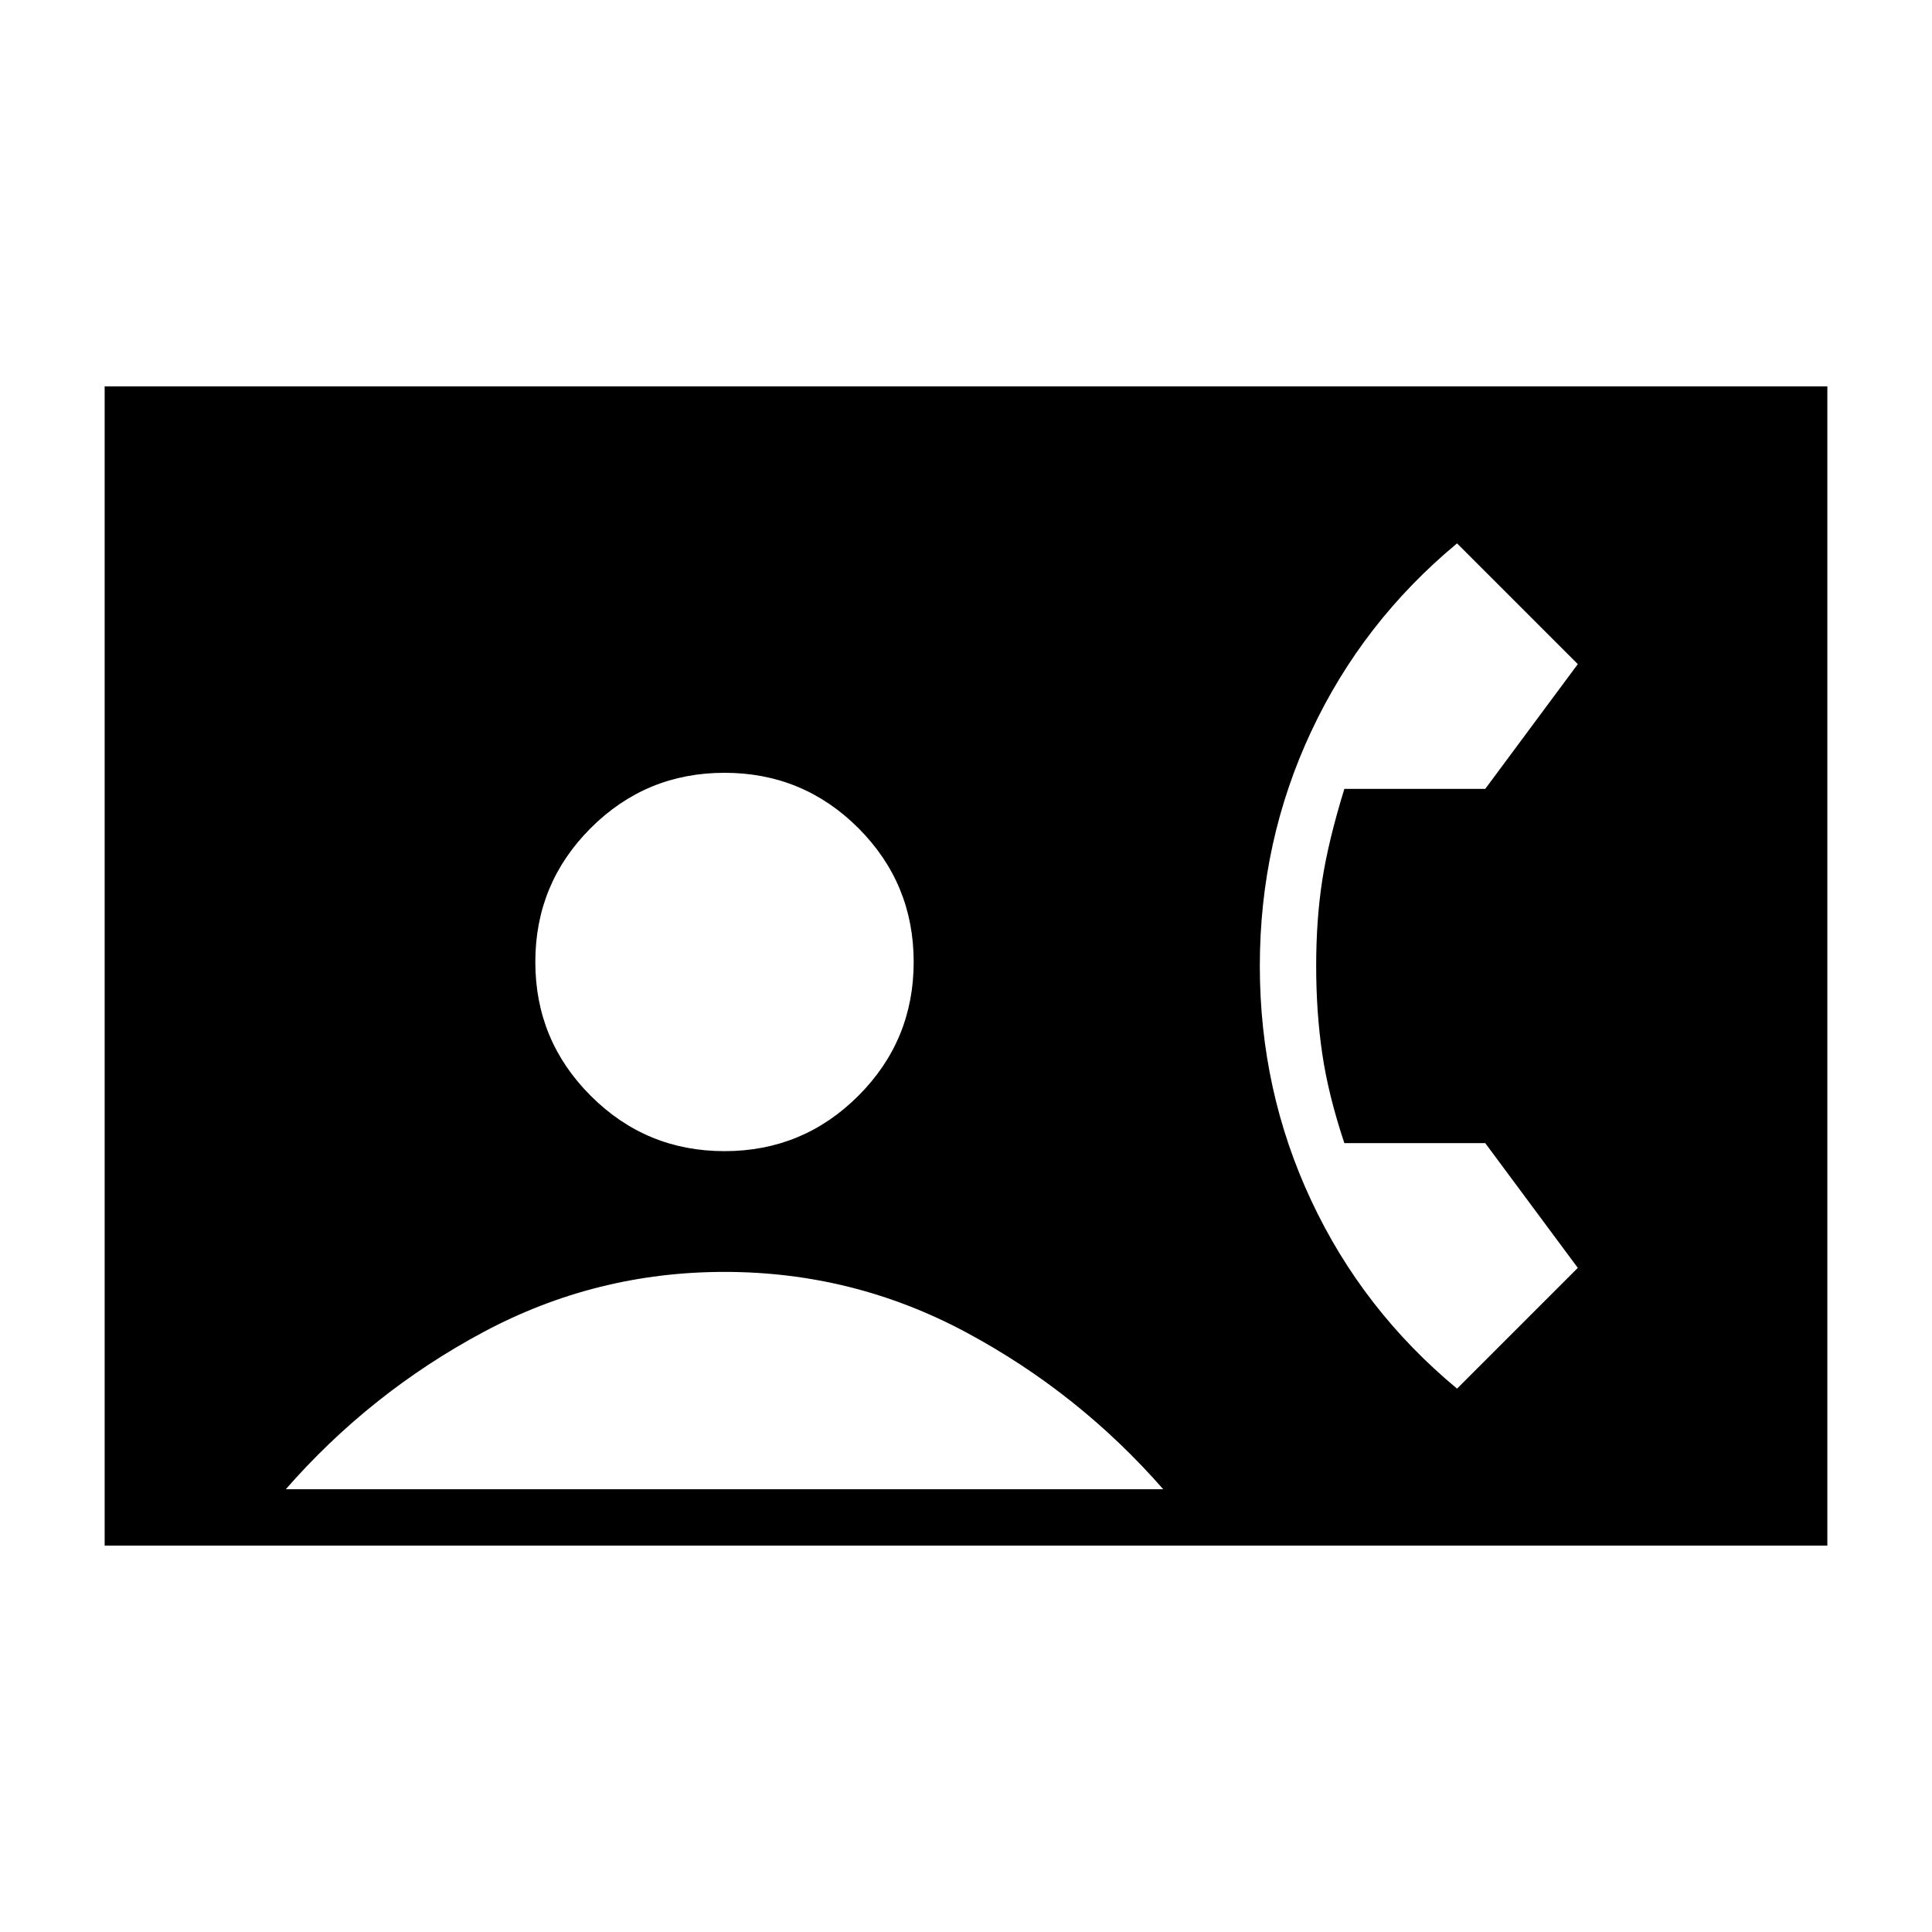 <svg xmlns="http://www.w3.org/2000/svg" height="24" width="24"><path d="M1.3 19.2V4.8H22.7V19.2ZM9 14.3Q9.975 14.3 10.663 13.612Q11.35 12.925 11.35 11.95Q11.35 10.975 10.663 10.287Q9.975 9.6 9 9.6Q8.025 9.6 7.338 10.287Q6.65 10.975 6.65 11.95Q6.65 12.925 7.338 13.612Q8.025 14.3 9 14.3ZM18.1 17.25 19.6 15.75 18.45 14.2H16.7Q16.5 13.6 16.425 13.087Q16.35 12.575 16.35 12Q16.35 11.425 16.425 10.938Q16.5 10.45 16.7 9.8H18.45L19.6 8.25L18.1 6.75Q16.925 7.725 16.288 9.087Q15.65 10.45 15.65 12Q15.65 13.55 16.288 14.912Q16.925 16.275 18.1 17.25ZM3.55 18.5H14.45Q13.4 17.3 12 16.55Q10.6 15.8 9 15.8Q7.4 15.8 6 16.55Q4.6 17.3 3.55 18.5Z"/></svg>